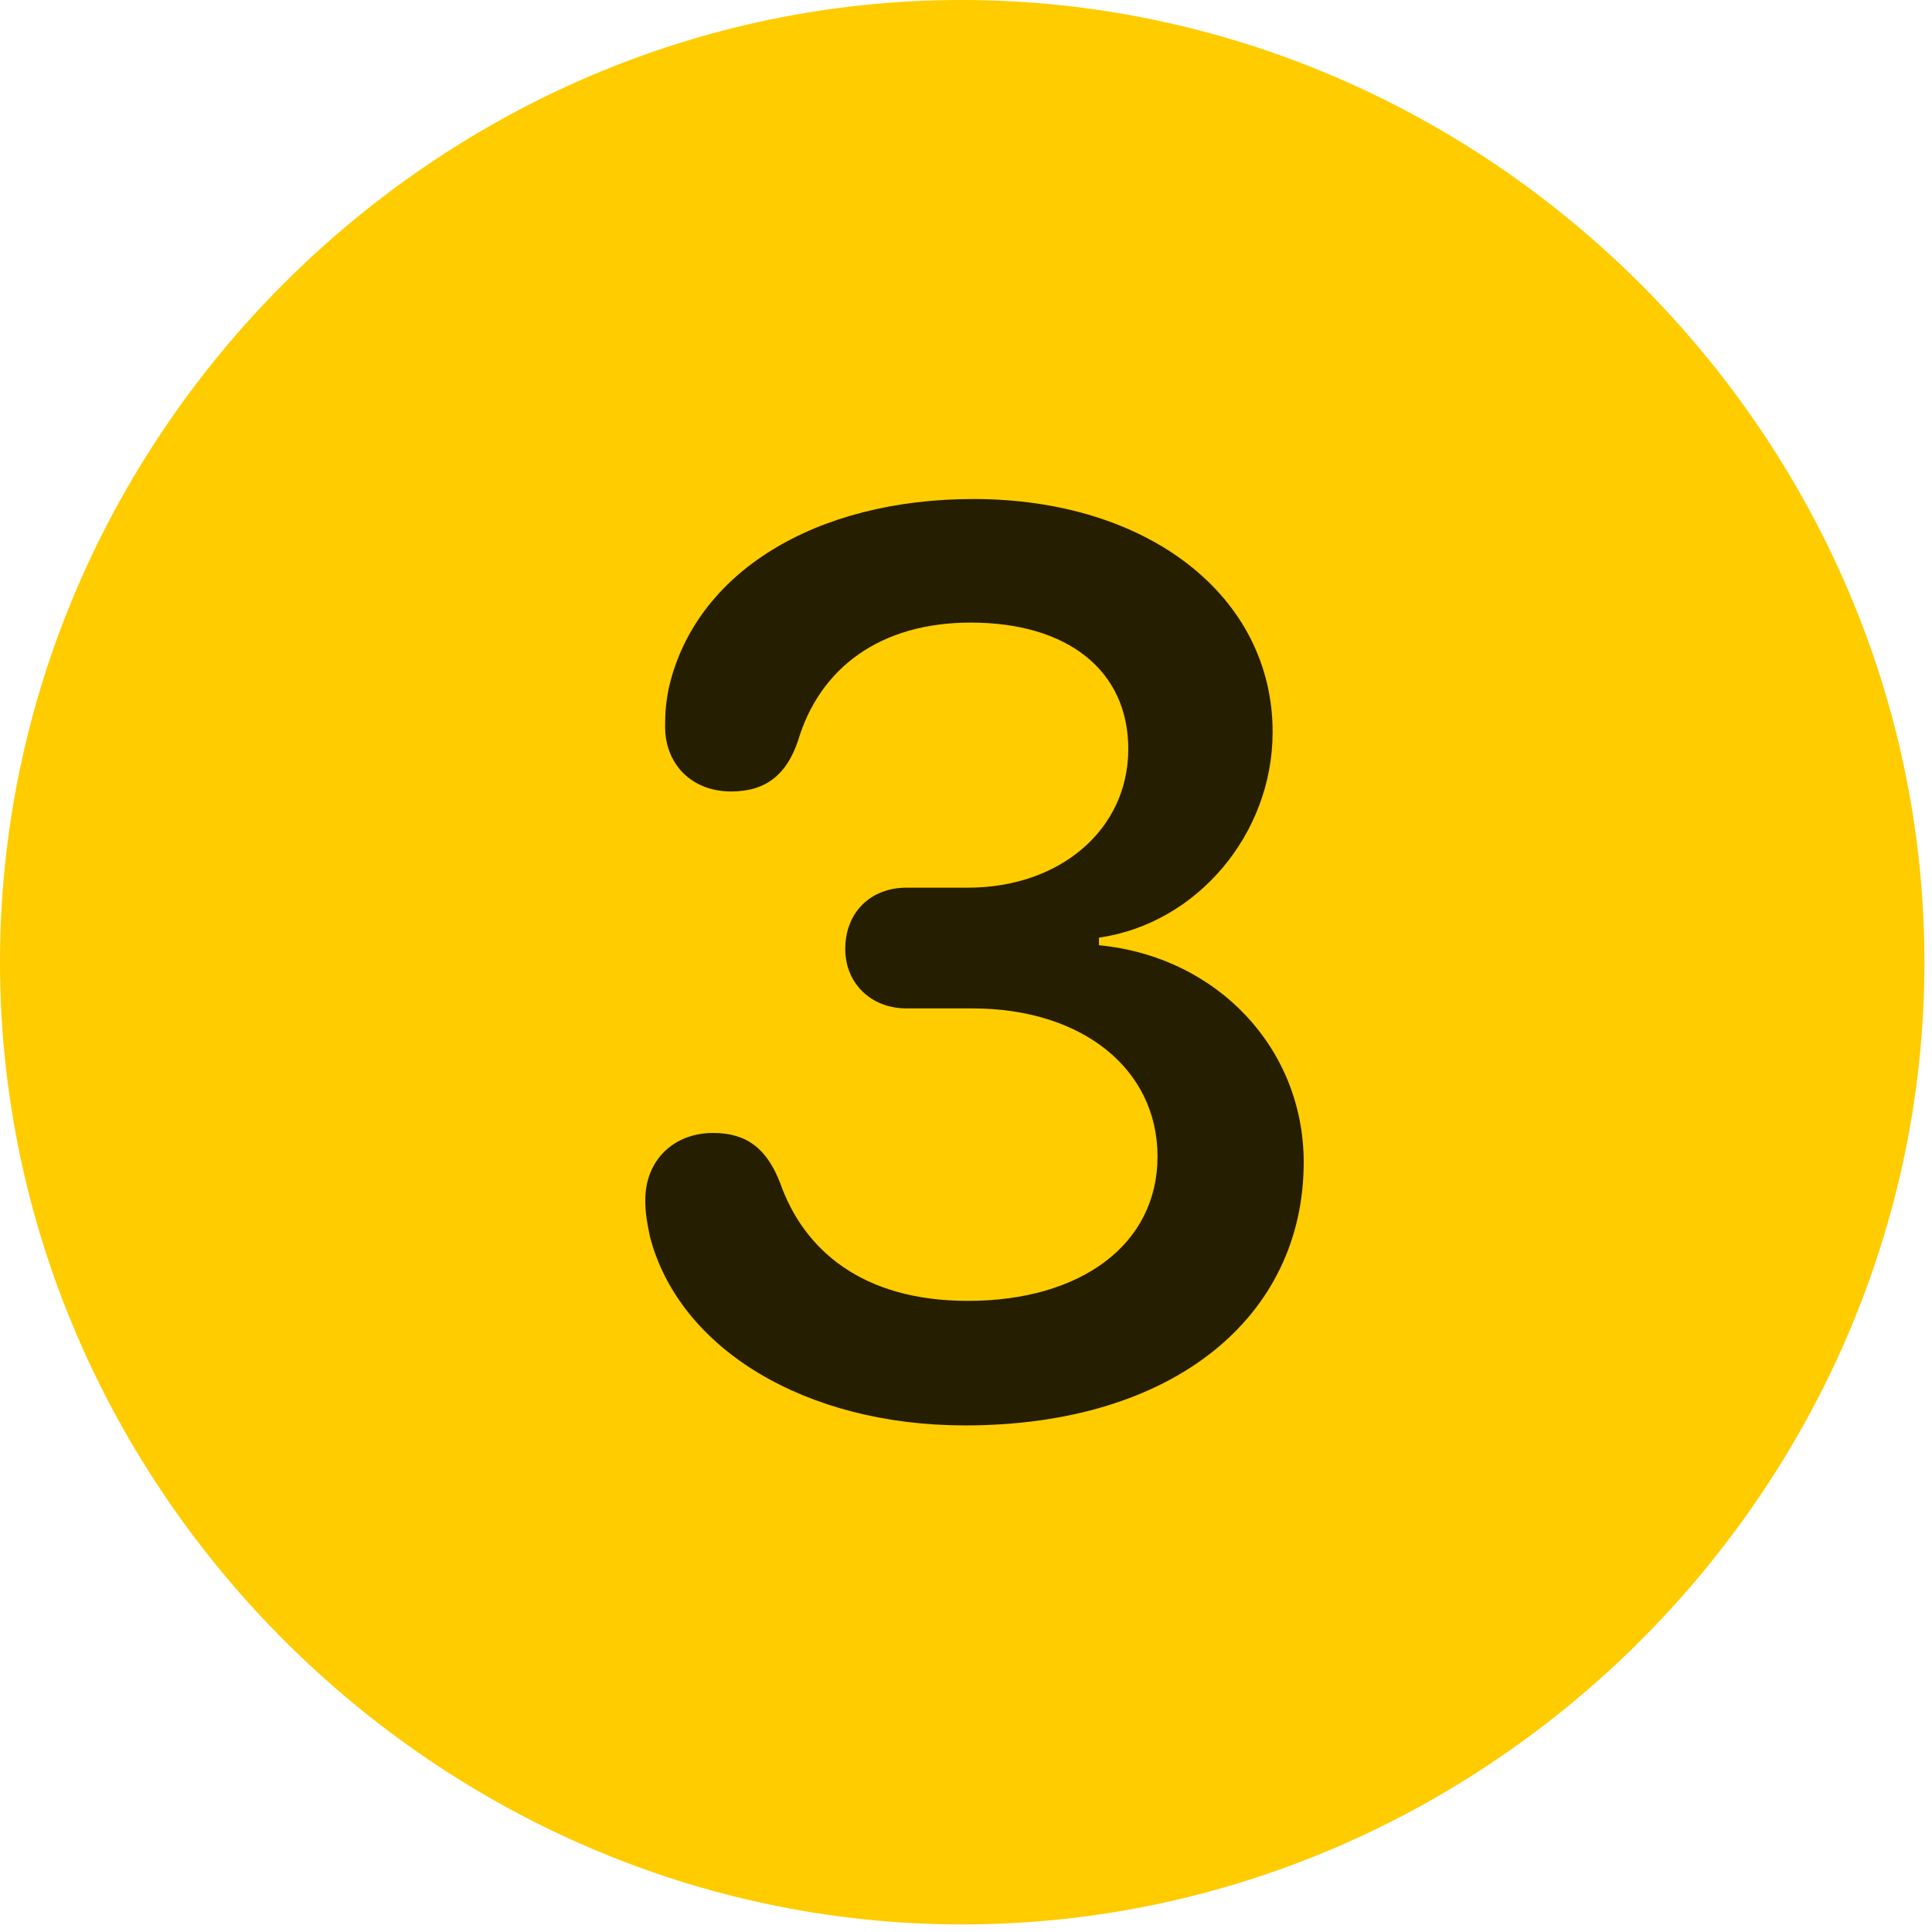 <svg width="24" height="24" viewBox="0 0 24 24" fill="none" xmlns="http://www.w3.org/2000/svg">
<path d="M11.953 23.906C18.492 23.906 23.906 18.48 23.906 11.953C23.906 5.414 18.48 0 11.941 0C5.414 0 0 5.414 0 11.953C0 18.48 5.426 23.906 11.953 23.906Z" fill="#FFCC00"/>
<path d="M11.988 17.707C10.008 17.707 8.438 16.758 8.074 15.363C8.039 15.188 8.016 15.082 8.016 14.906C8.016 14.414 8.367 14.074 8.859 14.074C9.281 14.074 9.527 14.273 9.691 14.695C9.984 15.527 10.711 16.16 12.023 16.16C13.43 16.16 14.379 15.457 14.379 14.367C14.379 13.277 13.441 12.527 12.082 12.527H11.262C10.816 12.527 10.5 12.211 10.5 11.789C10.5 11.332 10.816 11.027 11.262 11.027H12.023C13.172 11.027 14.016 10.301 14.016 9.305C14.016 8.332 13.266 7.734 12.059 7.734C10.934 7.734 10.184 8.297 9.914 9.199C9.773 9.621 9.516 9.832 9.082 9.832C8.602 9.832 8.262 9.504 8.262 9.023C8.262 8.848 8.273 8.719 8.309 8.543C8.637 7.113 10.125 6.199 12.094 6.199C14.262 6.199 15.809 7.406 15.809 9.094C15.809 10.359 14.871 11.473 13.652 11.648V11.742C15.117 11.883 16.195 13.02 16.195 14.438C16.195 16.348 14.59 17.707 11.988 17.707Z" fill="black" fill-opacity="0.85"/>
</svg>

